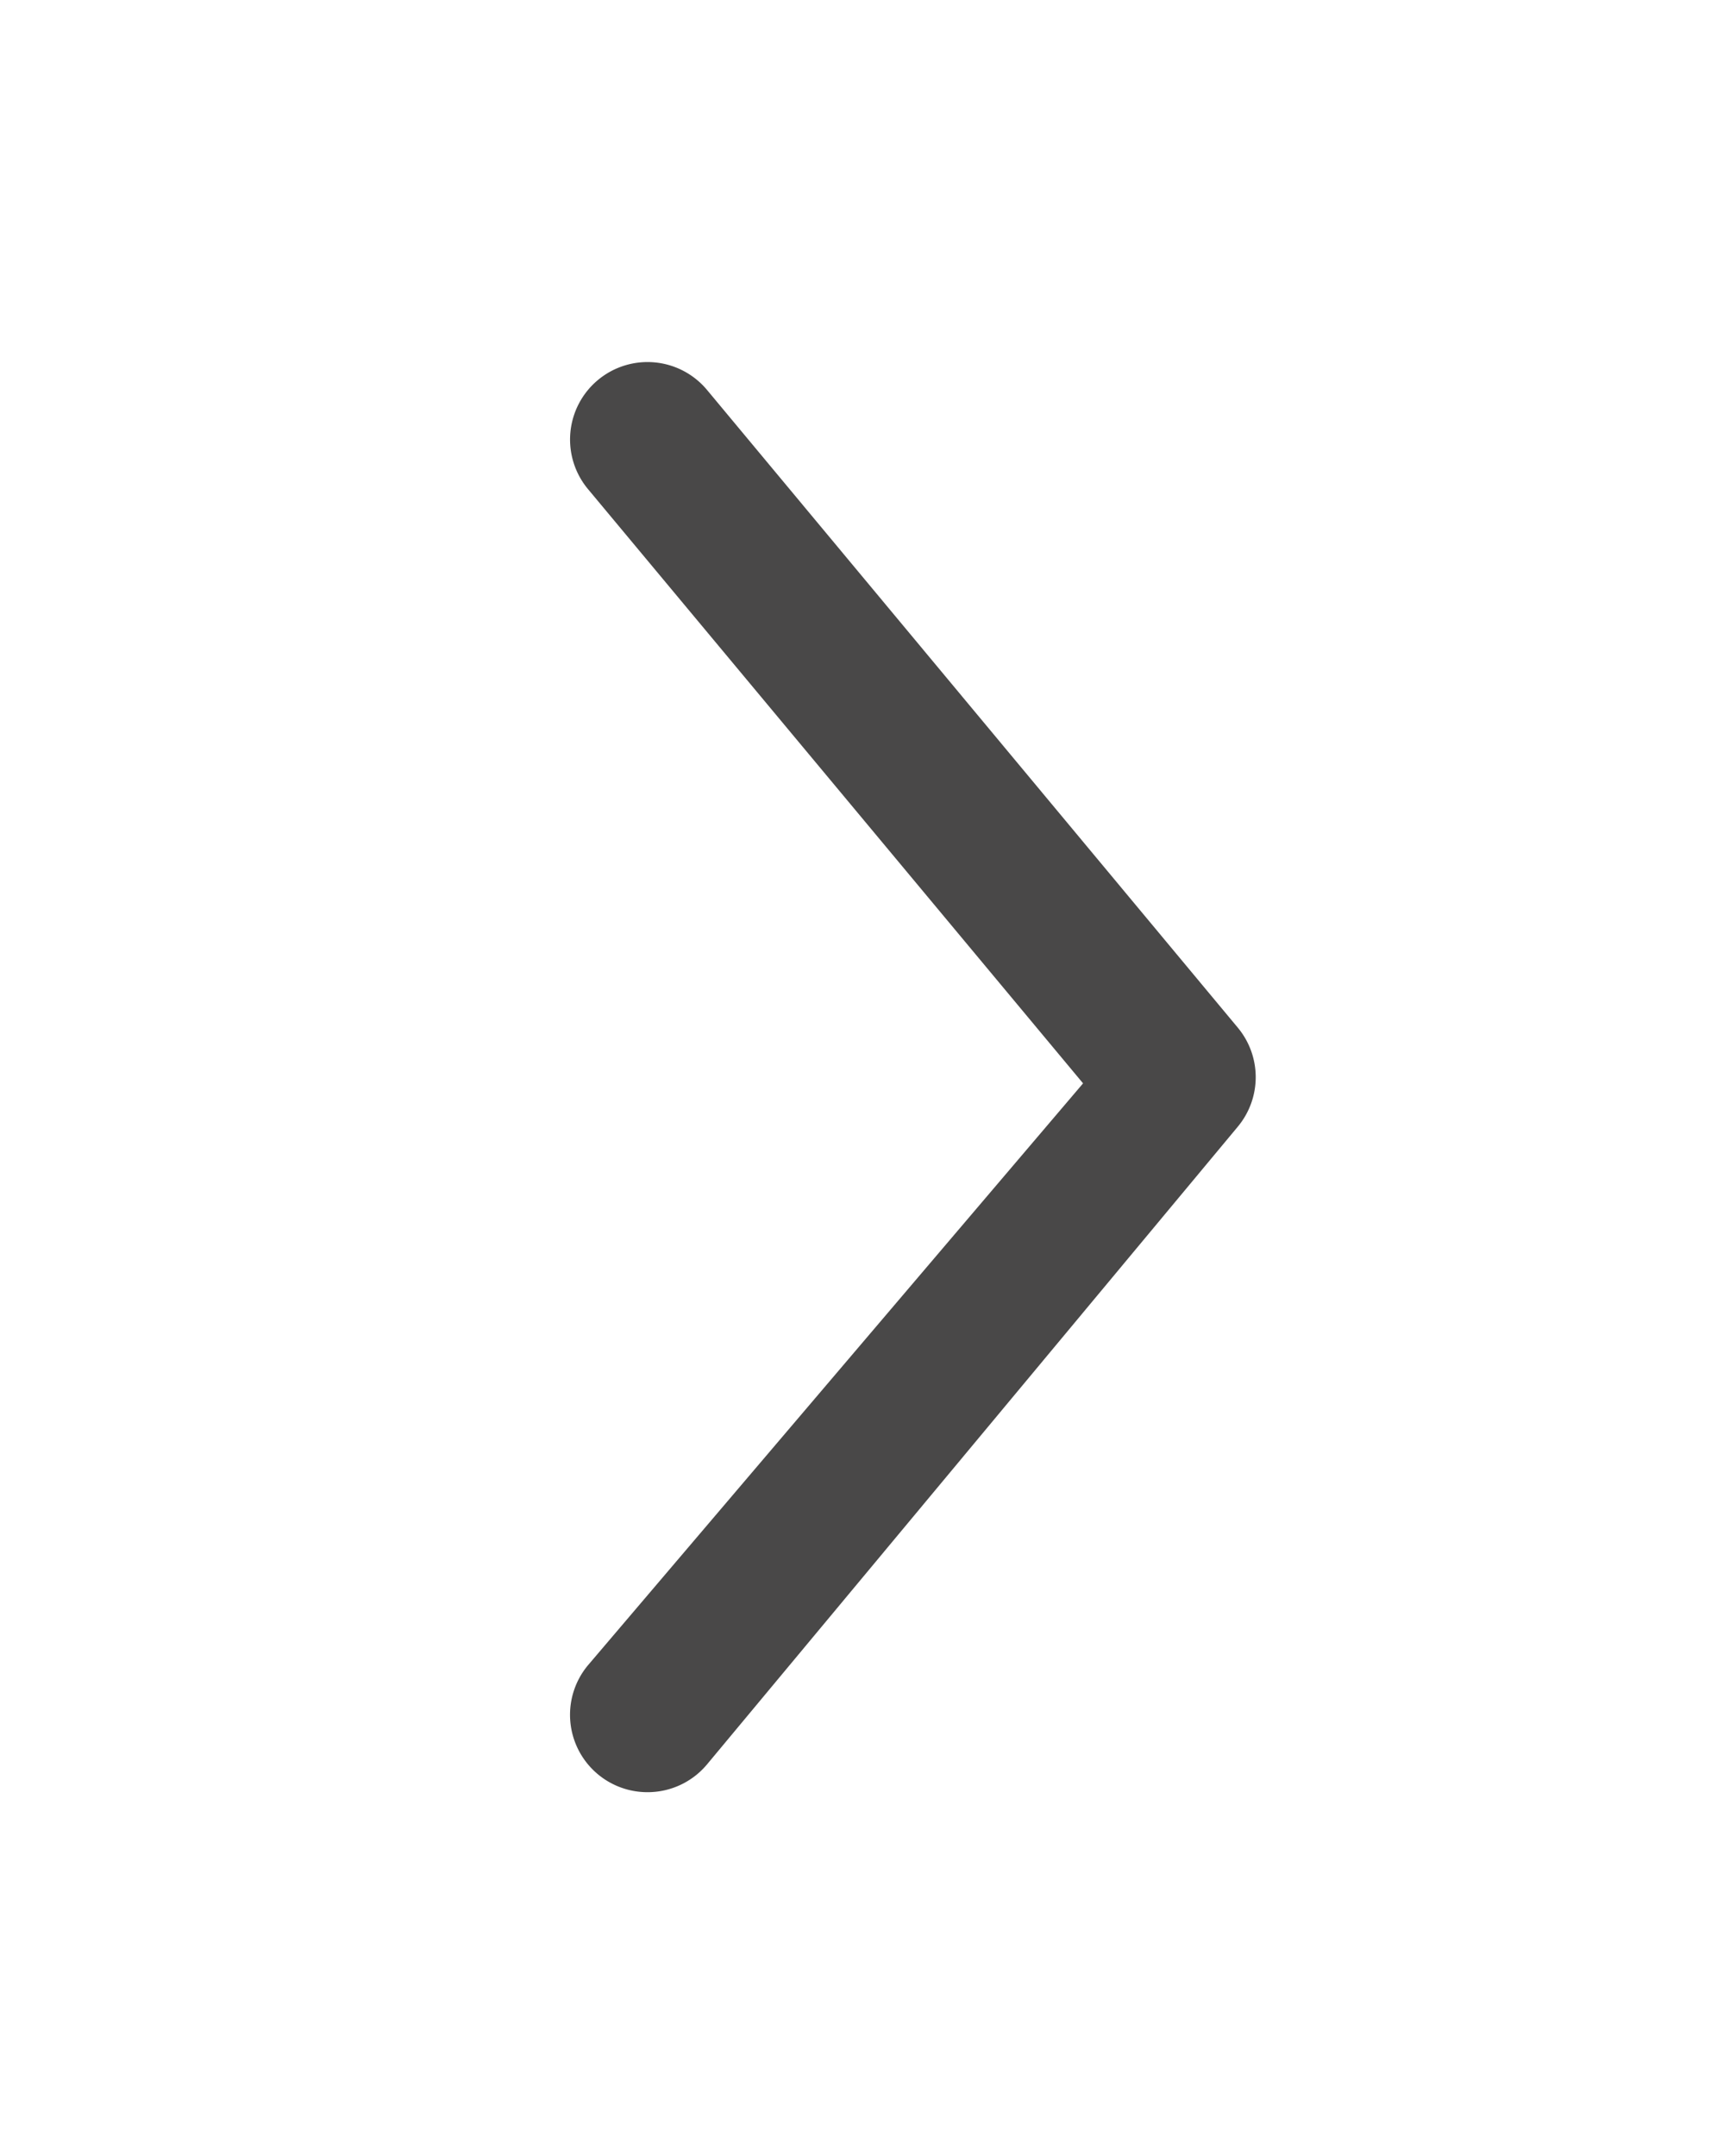 <svg id="Warstwa_1" data-name="Warstwa 1" xmlns="http://www.w3.org/2000/svg" viewBox="0 0 11.22 13.93"><defs><style>.cls-1{fill:#494848;}</style></defs><title>arrow_mobile_usermenu</title><path class="cls-1" d="M4.18,11.58a.5.5,0,0,1-.38-.82L7,7,3.8,3.16a.5.5,0,1,1,.77-.64L8,6.64a.5.5,0,0,1,0,.64L4.57,11.4A.5.5,0,0,1,4.18,11.58Z"/></svg>